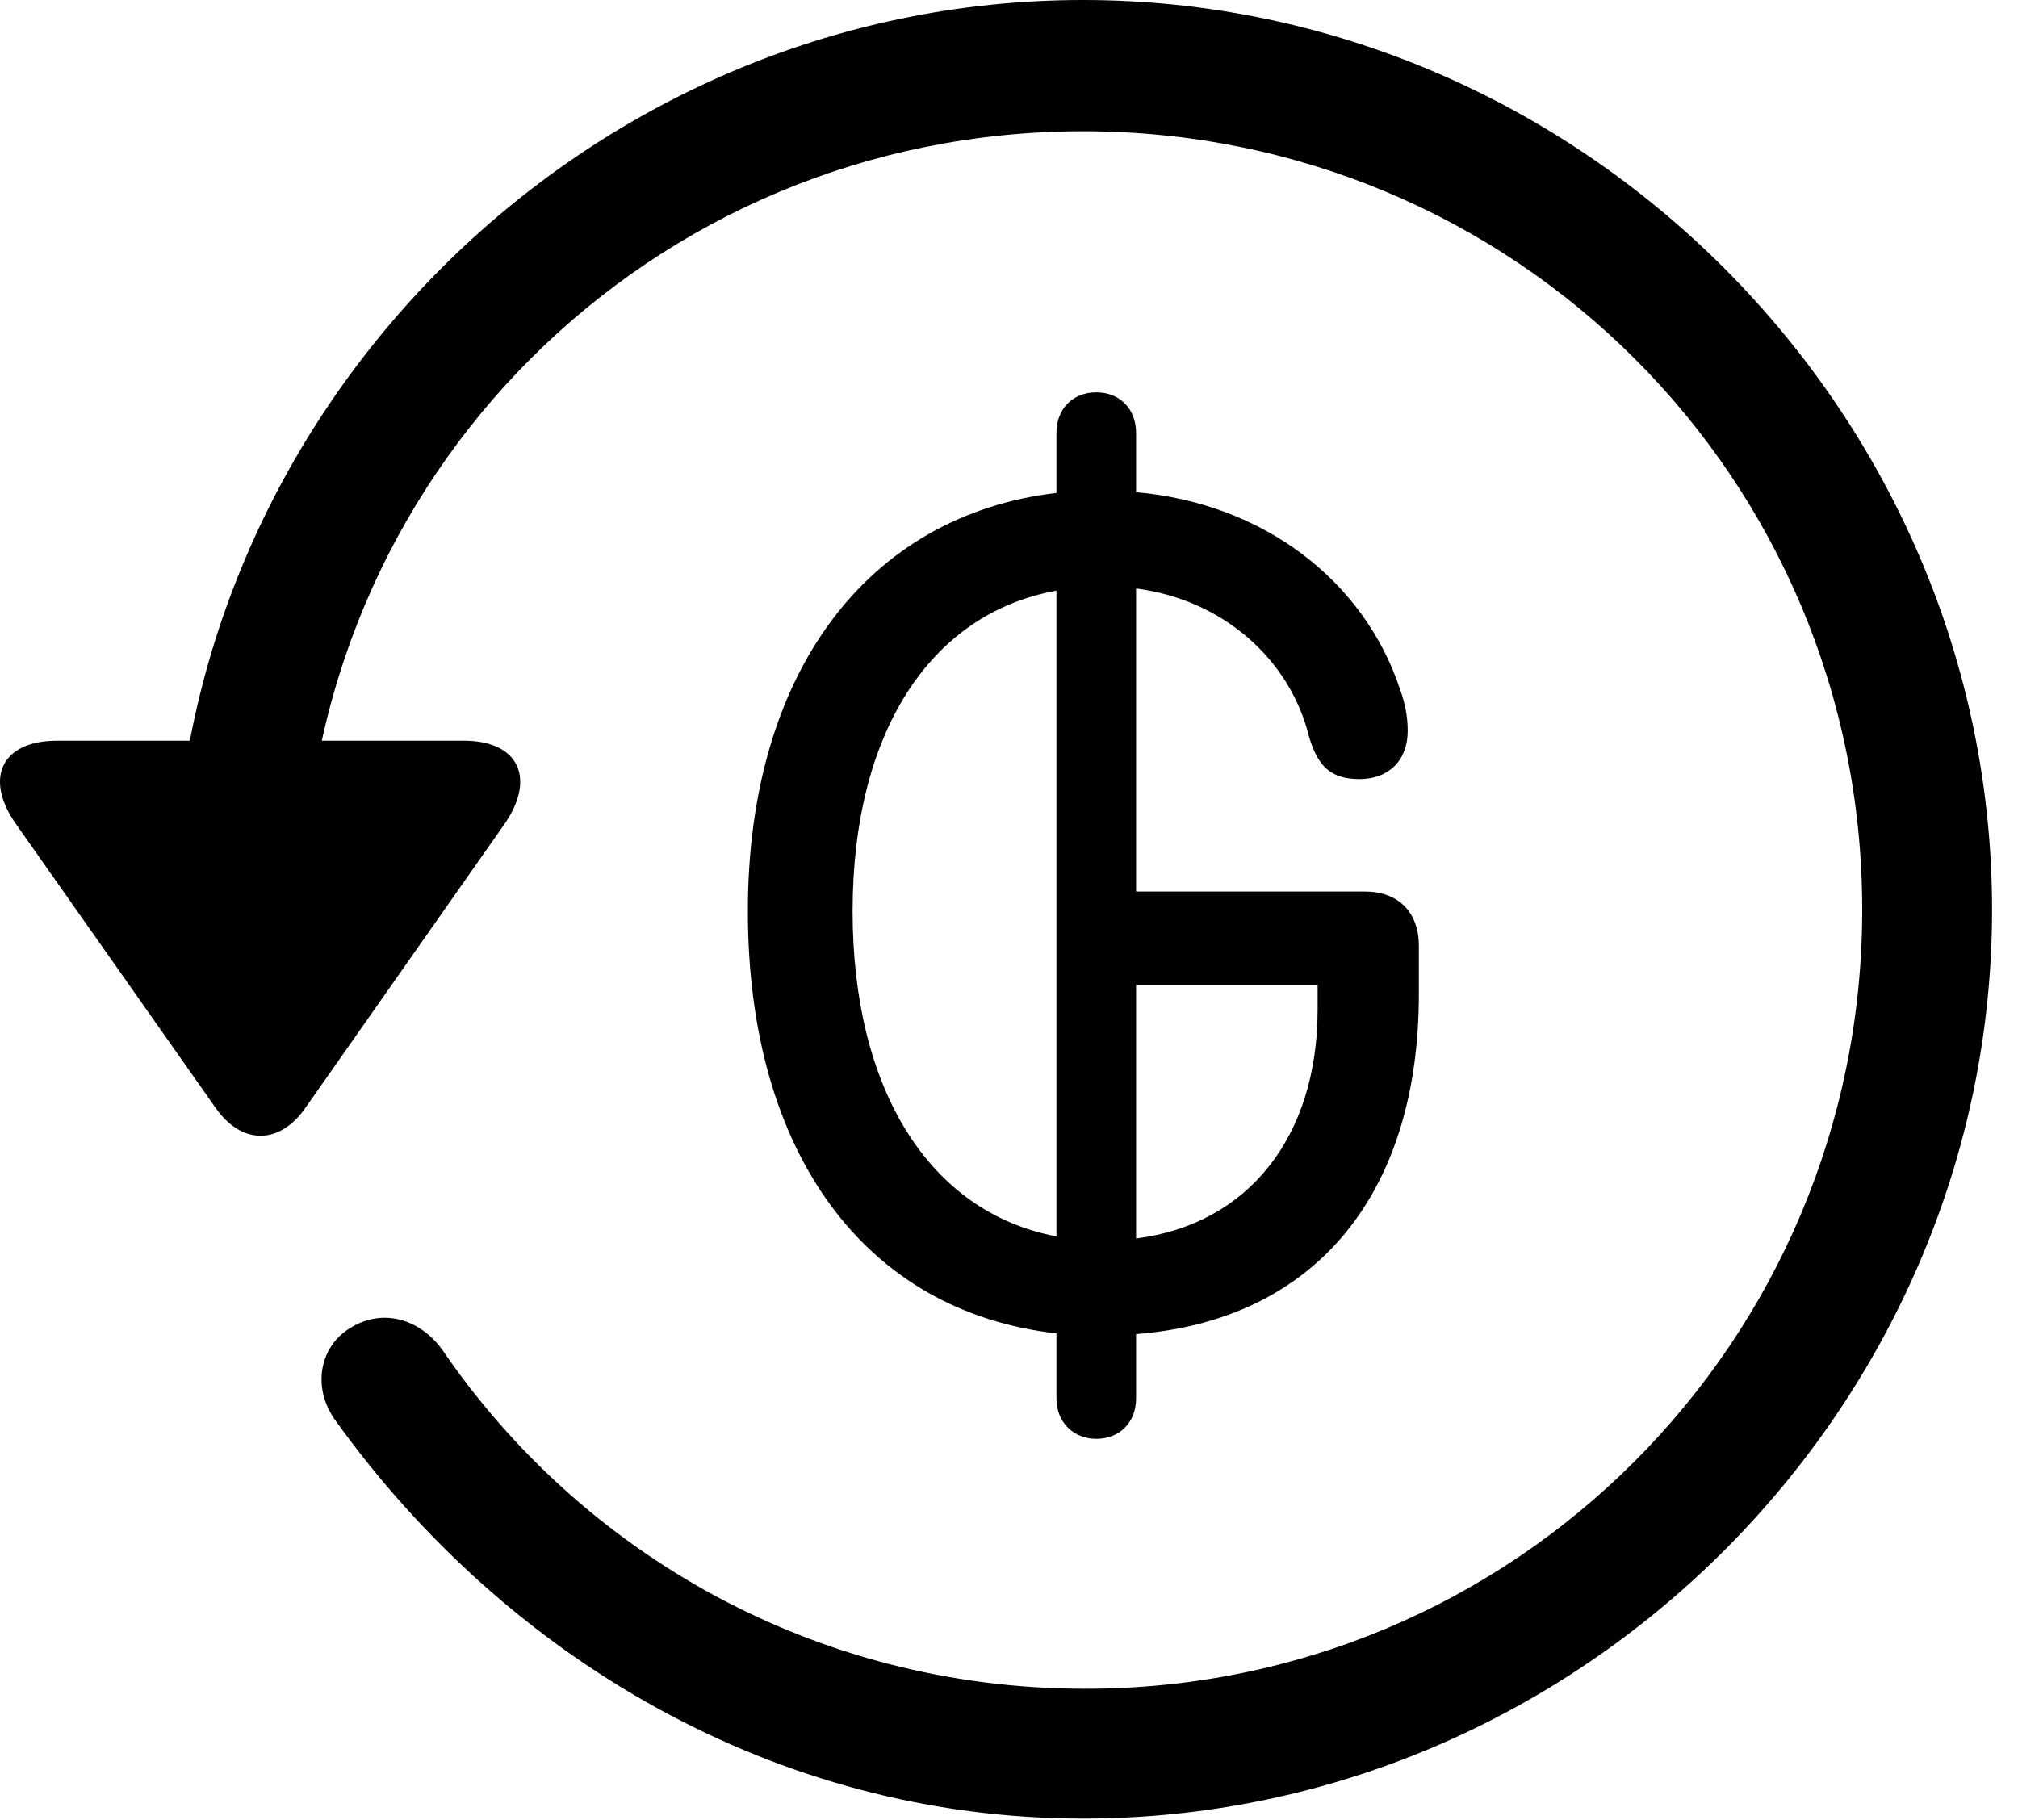 <svg version="1.1" xmlns="http://www.w3.org/2000/svg" xmlns:xlink="http://www.w3.org/1999/xlink" width="28.225" height="25.459" viewBox="0 0 28.225 25.459">
 <g>
  <rect height="25.459" opacity="0" width="28.225" x="0" y="0"/>
  <path d="M15.148 25.439C22.11 25.439 27.862 19.678 27.862 12.725C27.862 5.762 22.11 0 15.148 0C8.185 0 2.433 5.752 2.433 12.715L4.249 12.715C4.249 6.67 9.103 1.836 15.148 1.836C21.183 1.836 26.046 6.68 26.046 12.725C26.046 18.76 21.183 23.643 15.148 23.623C11.407 23.613 8.136 21.738 6.183 18.877C5.86 18.438 5.343 18.301 4.903 18.574C4.474 18.828 4.347 19.414 4.708 19.893C7.081 23.184 10.841 25.439 15.148 25.439ZM0.802 10.361C0.001 10.361-0.224 10.908 0.235 11.543L3.009 15.488C3.38 16.025 3.917 16.016 4.278 15.488L7.052 11.533C7.491 10.908 7.276 10.361 6.485 10.361Z" fill="currentColor"/>
  <path d="M15.333 20.127C15.655 20.127 15.89 19.902 15.89 19.561L15.89 18.662C18.39 18.467 19.845 16.709 19.845 13.906L19.845 13.232C19.845 12.754 19.552 12.471 19.093 12.471L15.89 12.471L15.89 8.232C17.11 8.389 18.048 9.229 18.311 10.312C18.439 10.742 18.634 10.898 19.015 10.898C19.425 10.898 19.689 10.635 19.689 10.225C19.689 10.01 19.649 9.834 19.581 9.639C19.073 8.115 17.667 7.041 15.89 6.885L15.89 6.055C15.89 5.713 15.655 5.488 15.333 5.488C15.011 5.488 14.776 5.713 14.776 6.055L14.776 6.895C12.13 7.207 10.46 9.414 10.46 12.744C10.46 16.143 12.11 18.35 14.776 18.652L14.776 19.561C14.776 19.902 15.021 20.127 15.333 20.127ZM14.776 17.295C13.009 16.963 11.925 15.254 11.925 12.744C11.925 10.264 12.999 8.584 14.776 8.262ZM15.89 17.324L15.89 13.779L18.429 13.779L18.429 14.121C18.429 15.908 17.452 17.129 15.89 17.324Z" fill="currentColor"/>
 </g>
</svg>
